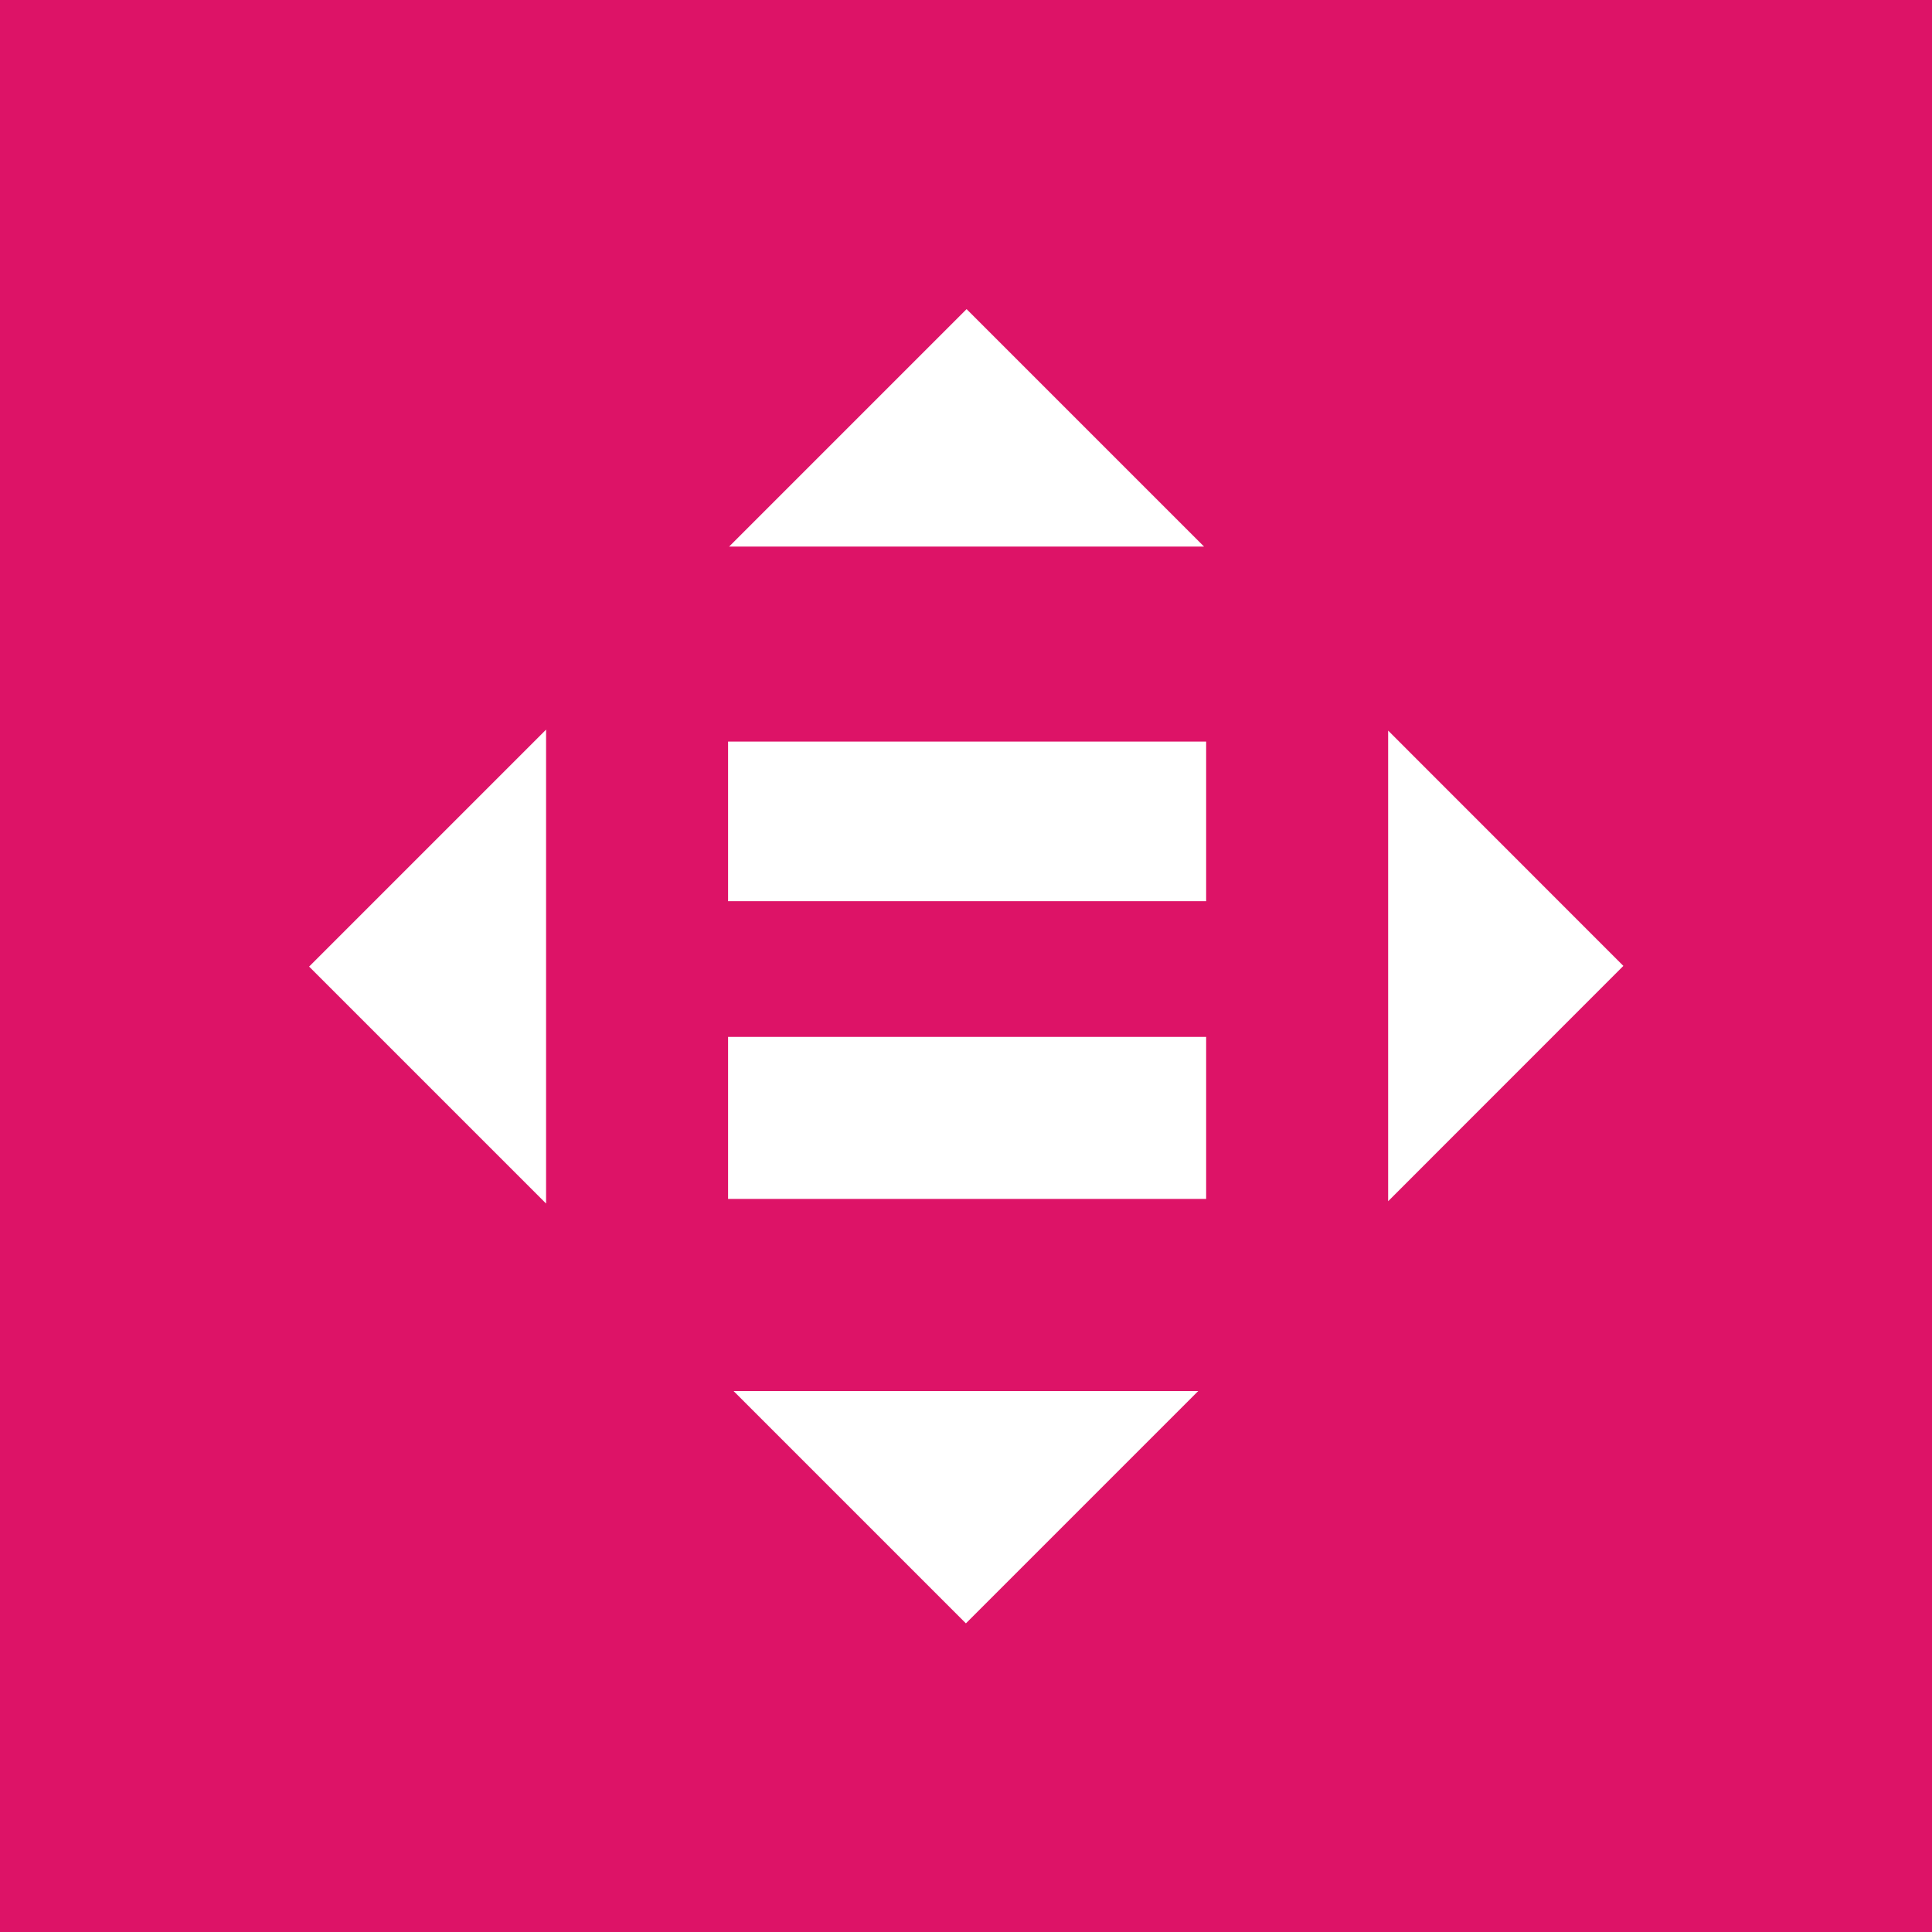 <svg width="20" height="20" viewBox="0 0 20 20" fill="none" xmlns="http://www.w3.org/2000/svg">
<rect width="20" height="20" fill="#DD1367"/>
<path fill-rule="evenodd" clip-rule="evenodd" d="M7.537 7.677V9.329H12.486V7.677H7.537ZM7.537 10.734V12.411H12.486V10.734H7.537ZM10.006 3.2L7.548 5.658H12.464L10.006 3.2ZM5.653 7.553L3.2 10.006L5.653 12.459V7.553ZM14.37 7.563V12.435L16.805 9.999L14.37 7.563ZM7.594 14.4L9.999 16.805L12.404 14.4H7.594Z" fill="white"/>
</svg>
